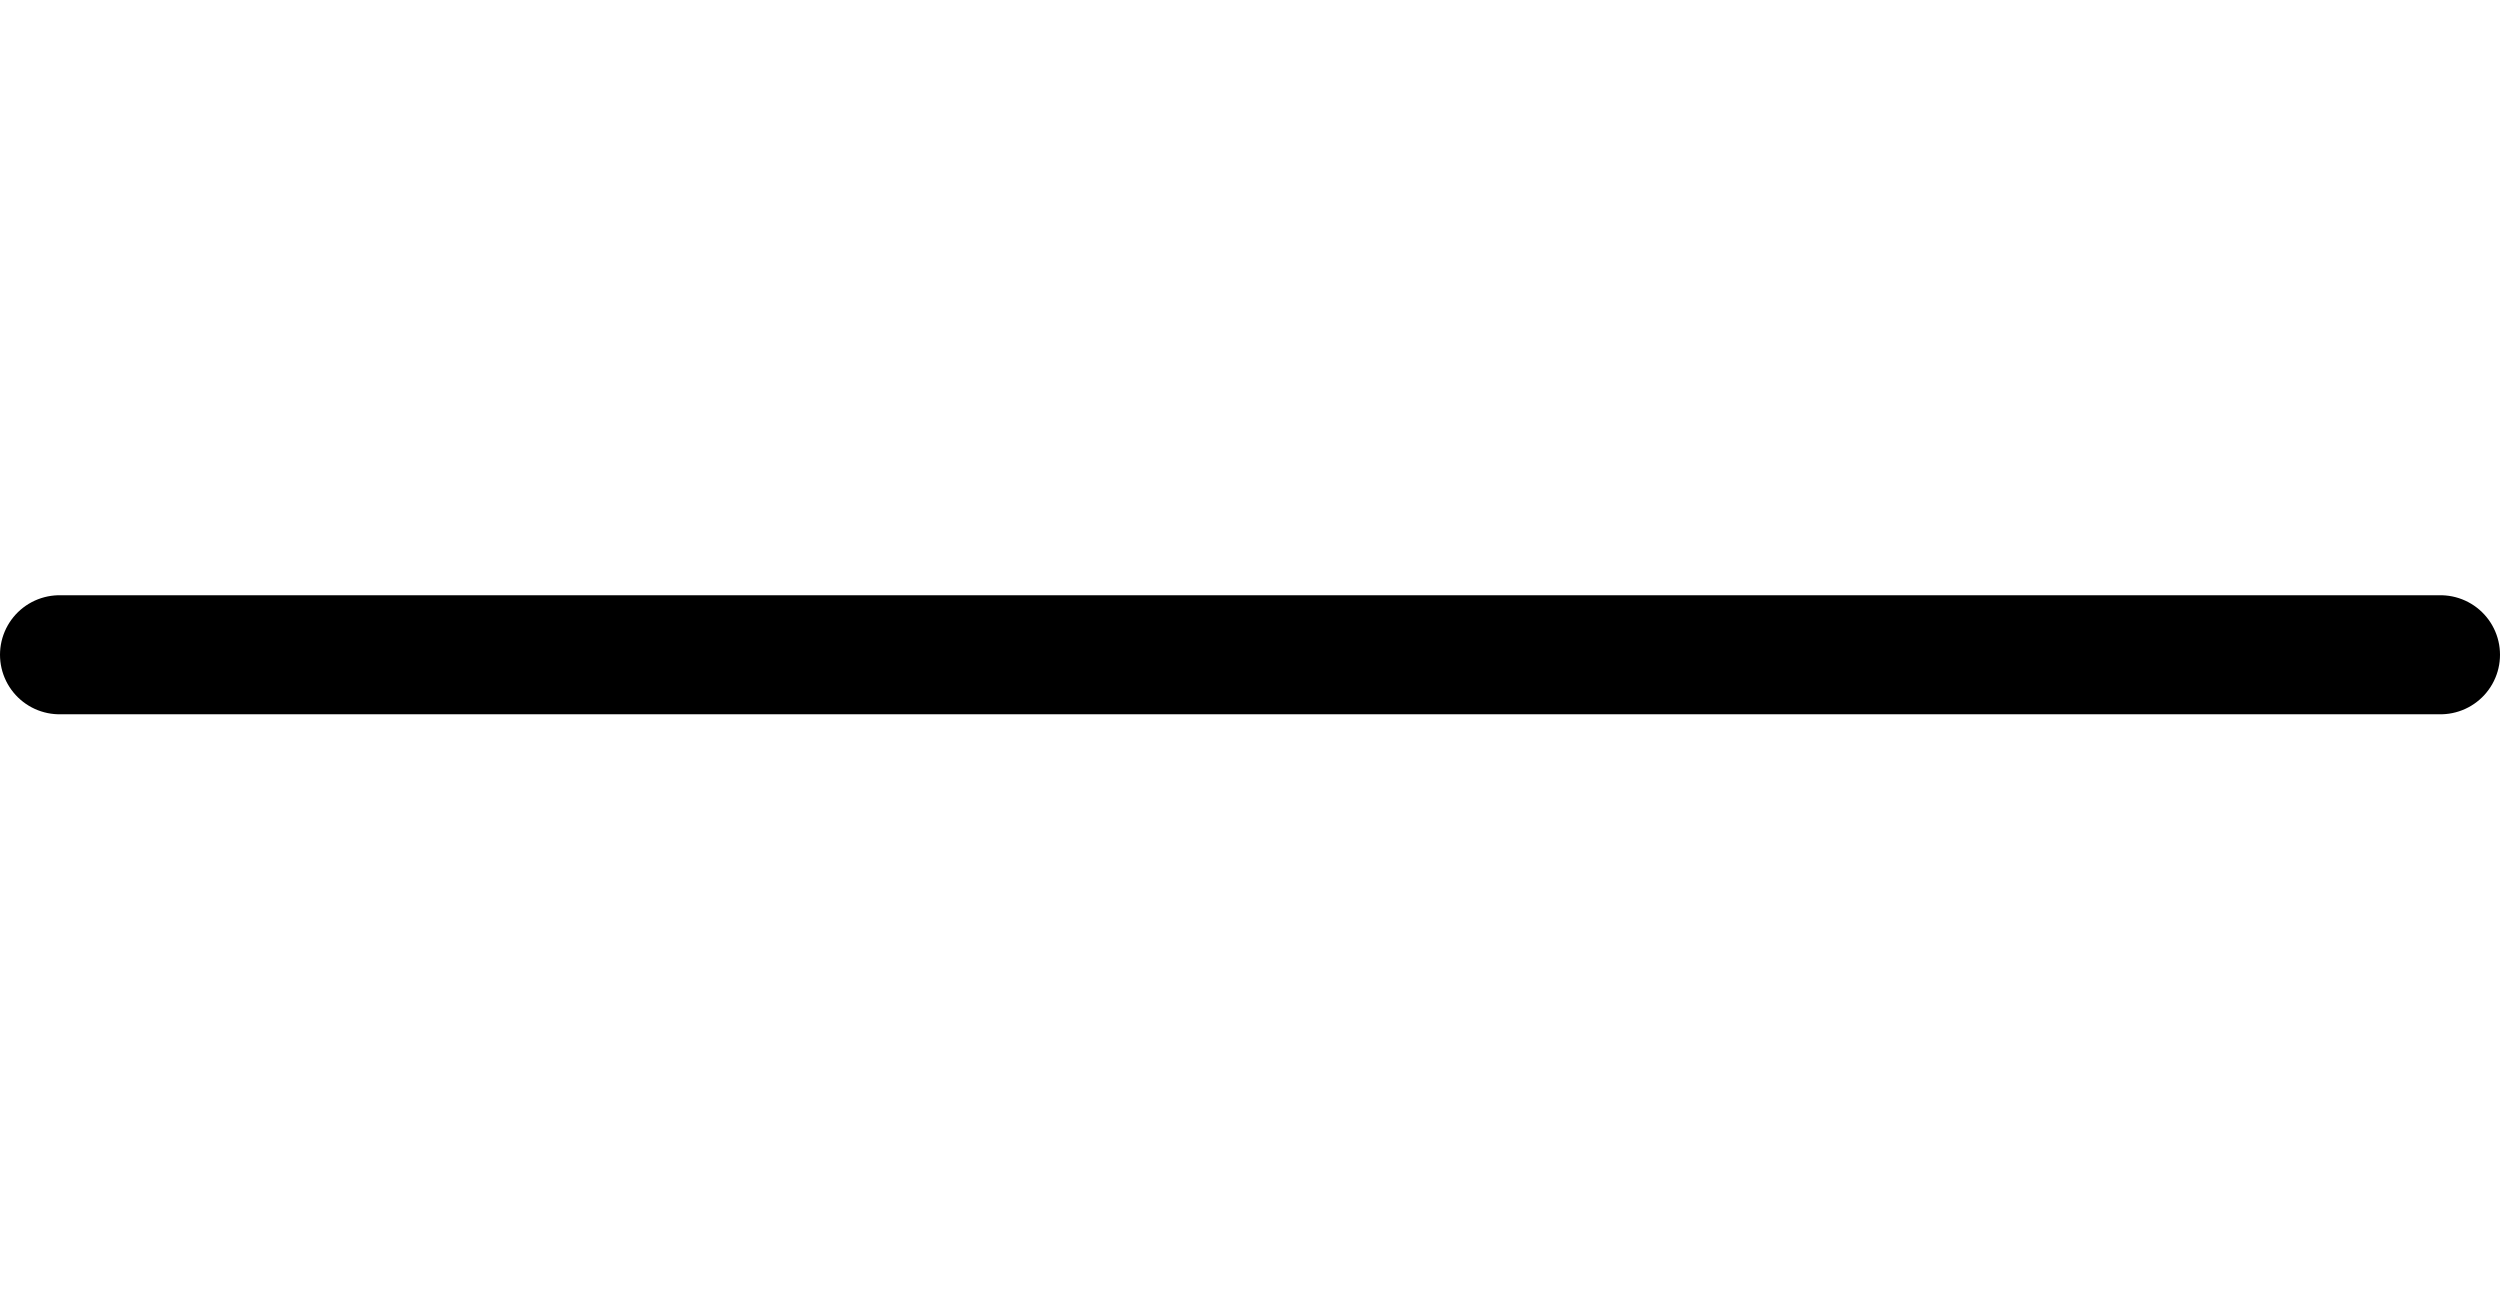 <!-- Made by lì tŕ, for displaying lì tŕ pí symbols. -->
<!-- Size should be 110*110, while glyphs only use points in the 100*100 square in the middle. -->
<svg height="110" width="210" xmlns="http://www.w3.org/2000/svg">
  <path d="M5 55 H205"
  fill="none" opacity="1" stroke="#000000" stroke-linecap="round" stroke-linejoin="round" stroke-width="10"/>
</svg>